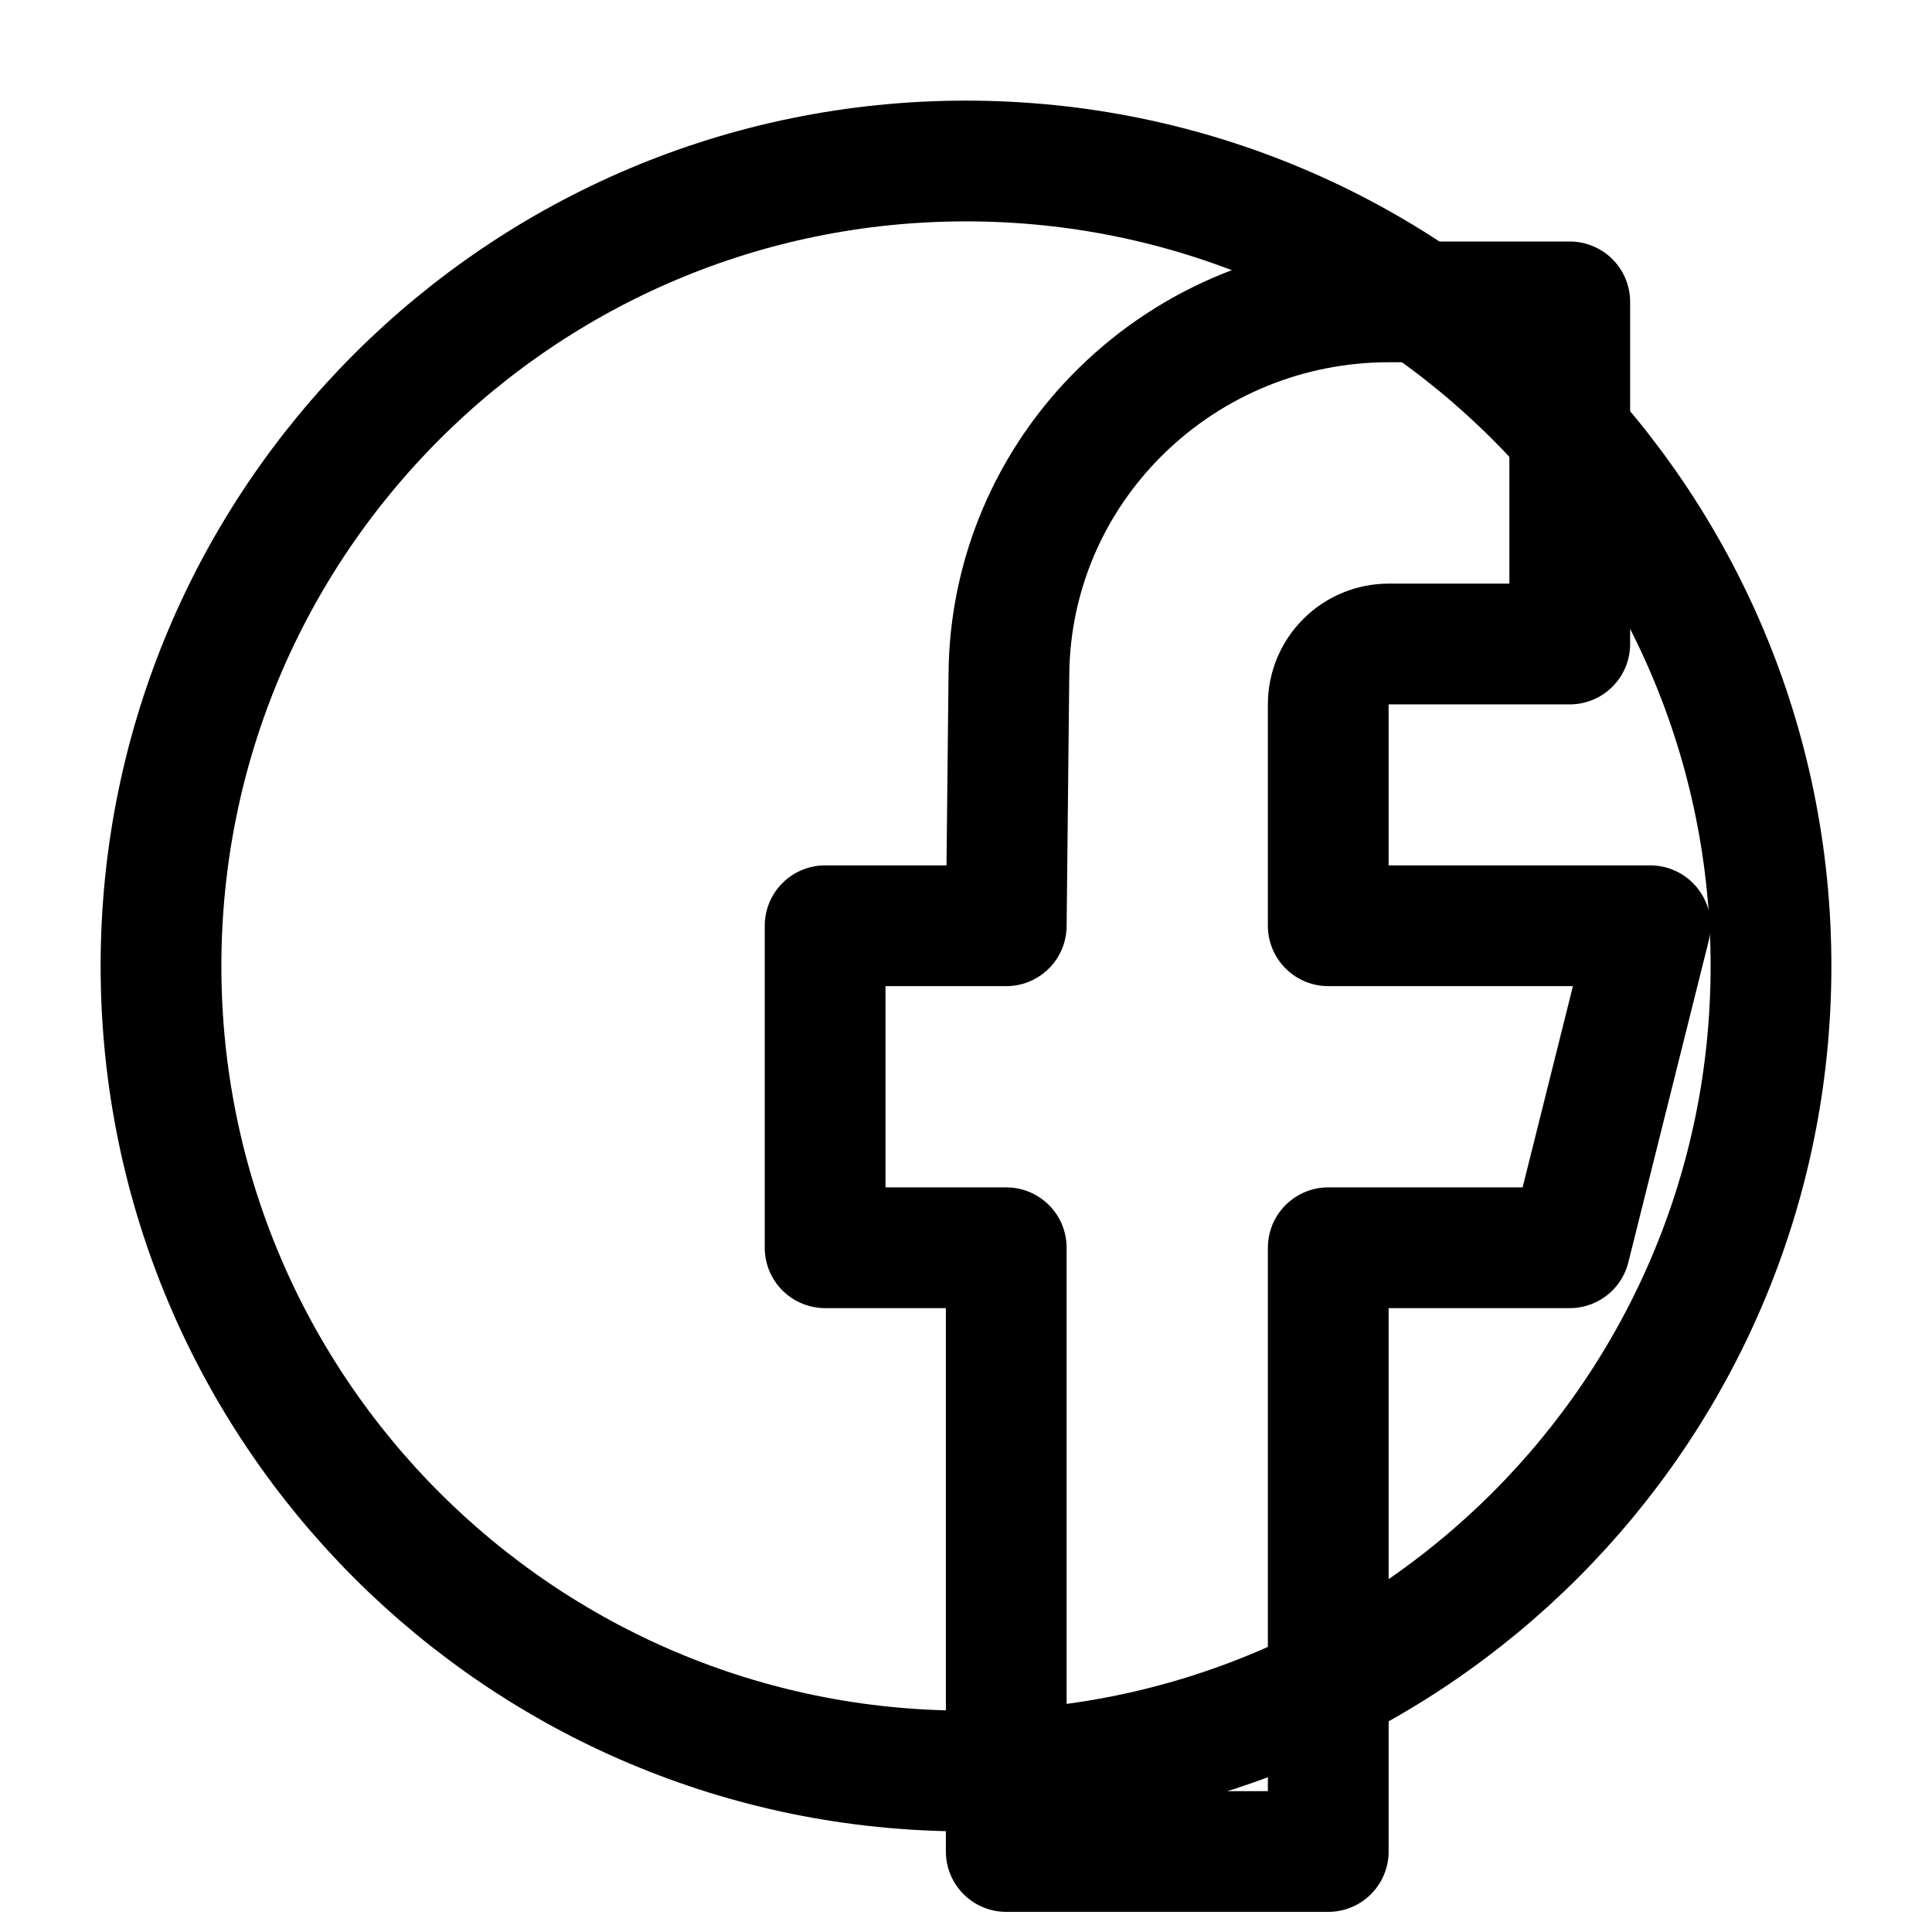 <svg width="24" height="24" viewBox="0 0 24 24" fill="none" xmlns="http://www.w3.org/2000/svg">
  <path d="M19.5 3.75H17.25C16.007 3.75 14.816 4.235 13.928 5.106C13.04 5.976 12.542 7.149 12.533 8.377L12.5 11.5H10.25V15.5H12.5V23H16.5V15.5H19.5L20.5 11.5H16.5V8.75C16.5 8.551 16.579 8.36 16.72 8.22C16.86 8.079 17.051 8 17.25 8H19.5V3.75Z" stroke="currentColor" stroke-width="1.5" stroke-linecap="round" stroke-linejoin="round"/>
  <path d="M22 12C22 17.523 17.523 22 12 22C6.477 22 2 17.523 2 12C2 6.477 6.477 2 12 2C17.523 2 22 6.477 22 12Z" stroke="currentColor" stroke-width="1.5"/>
</svg> 